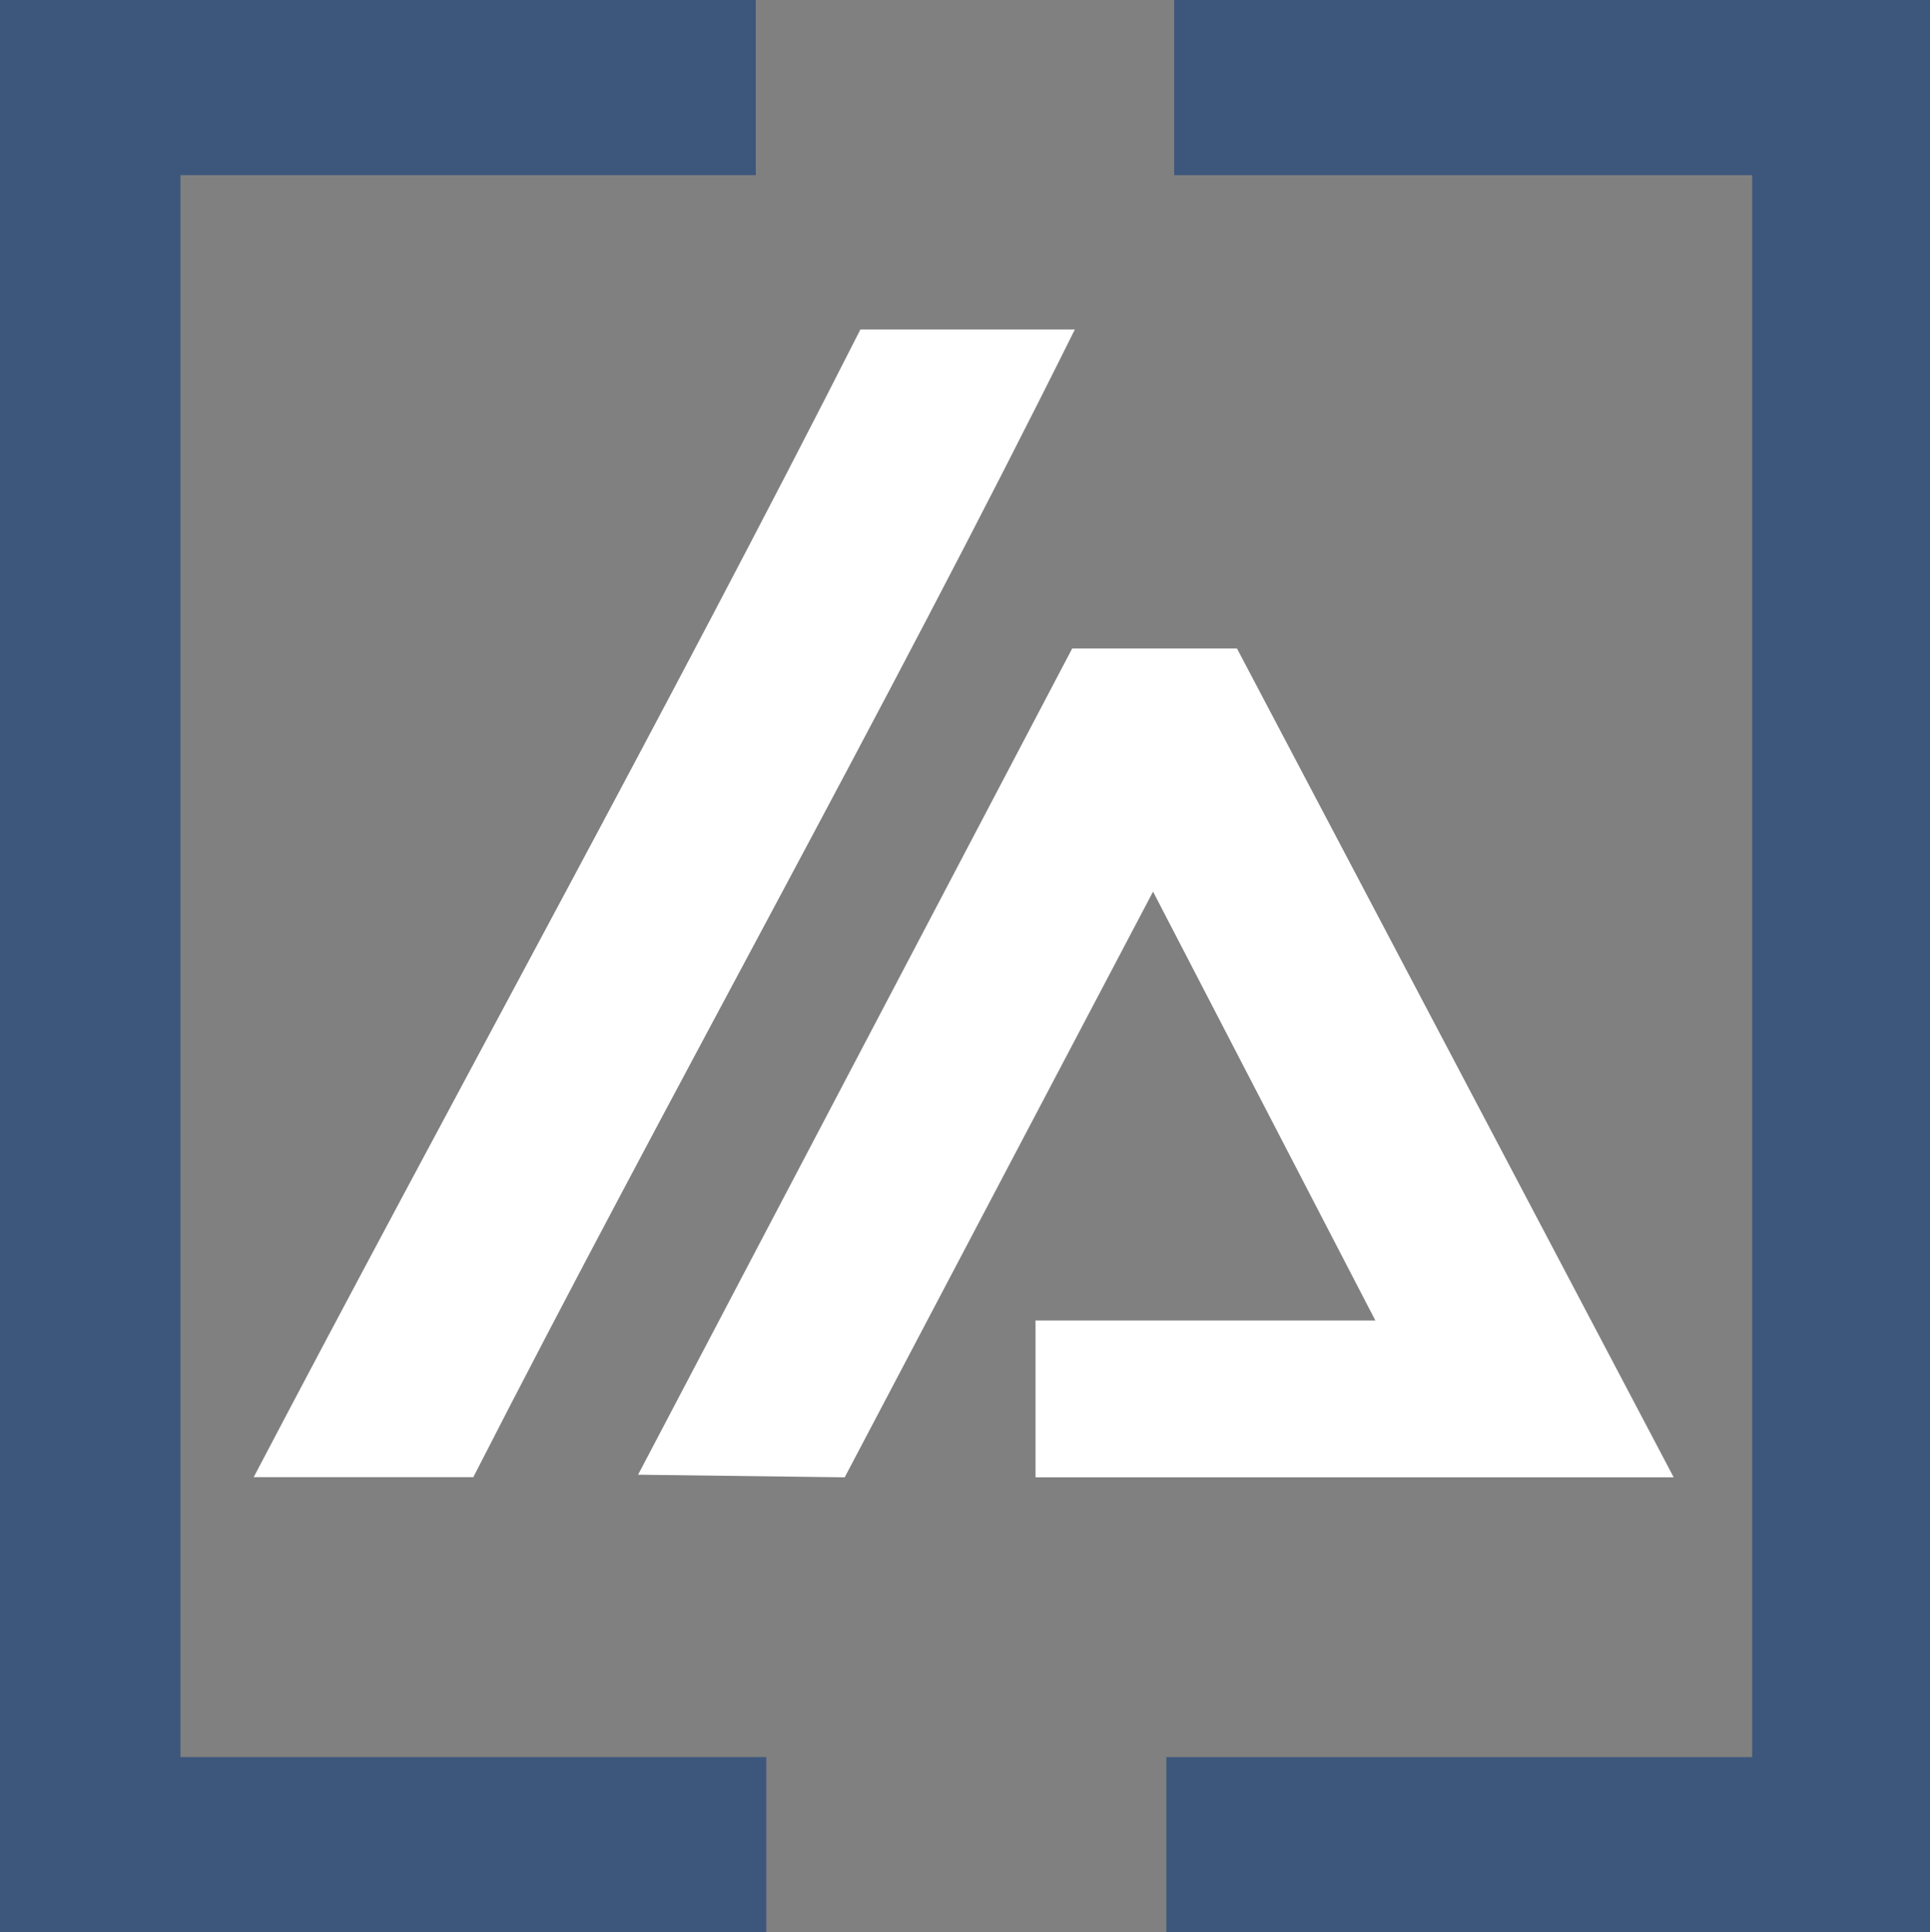 <svg xmlns="http://www.w3.org/2000/svg" viewBox="0 0 46.574 46.637">
    <rect x="0" y="0" width="46.574" height="46.637" fill="#808080" stroke="none"/>
    <defs>
        <style>
            .cls-1{fill:#3d577c}.cls-2,.cls-3{fill:#fff}.cls-2{fill-rule:evenodd}
        </style>
    </defs>
    <g id="Agilenix_favicon_darkblue-white">
        <path id="Path_27" d="M.316 0h17.922v4.228H4.354v38.181h14.137v4.228H0V0z" class="cls-1" data-name="Path 27"/>
        <path id="Path_28" d="M38.852 24.8l10.539 20.005h-15.4v-3.786h8.2l-5.364-10.35-7.441 14.136-4.986-.063L34.876 24.8z" class="cls-2" data-name="Path 28" transform="translate(-9.002 -9.149)"/>
        <path id="Path_29" d="M9.7 40.3c4.8-9.151 9.971-18.491 14.641-27.7h5.175C24.909 21.877 19.671 31.154 15 40.3z" class="cls-3" data-name="Path 29" transform="translate(-3.578 -4.648)"/>
        <path id="Path_30" d="M62.712 0H44.789v4.228h13.947v38.181H44.6v4.228h18.428V0z" class="cls-1" data-name="Path 30" transform="translate(-16.454)"/>
    </g>
</svg>
